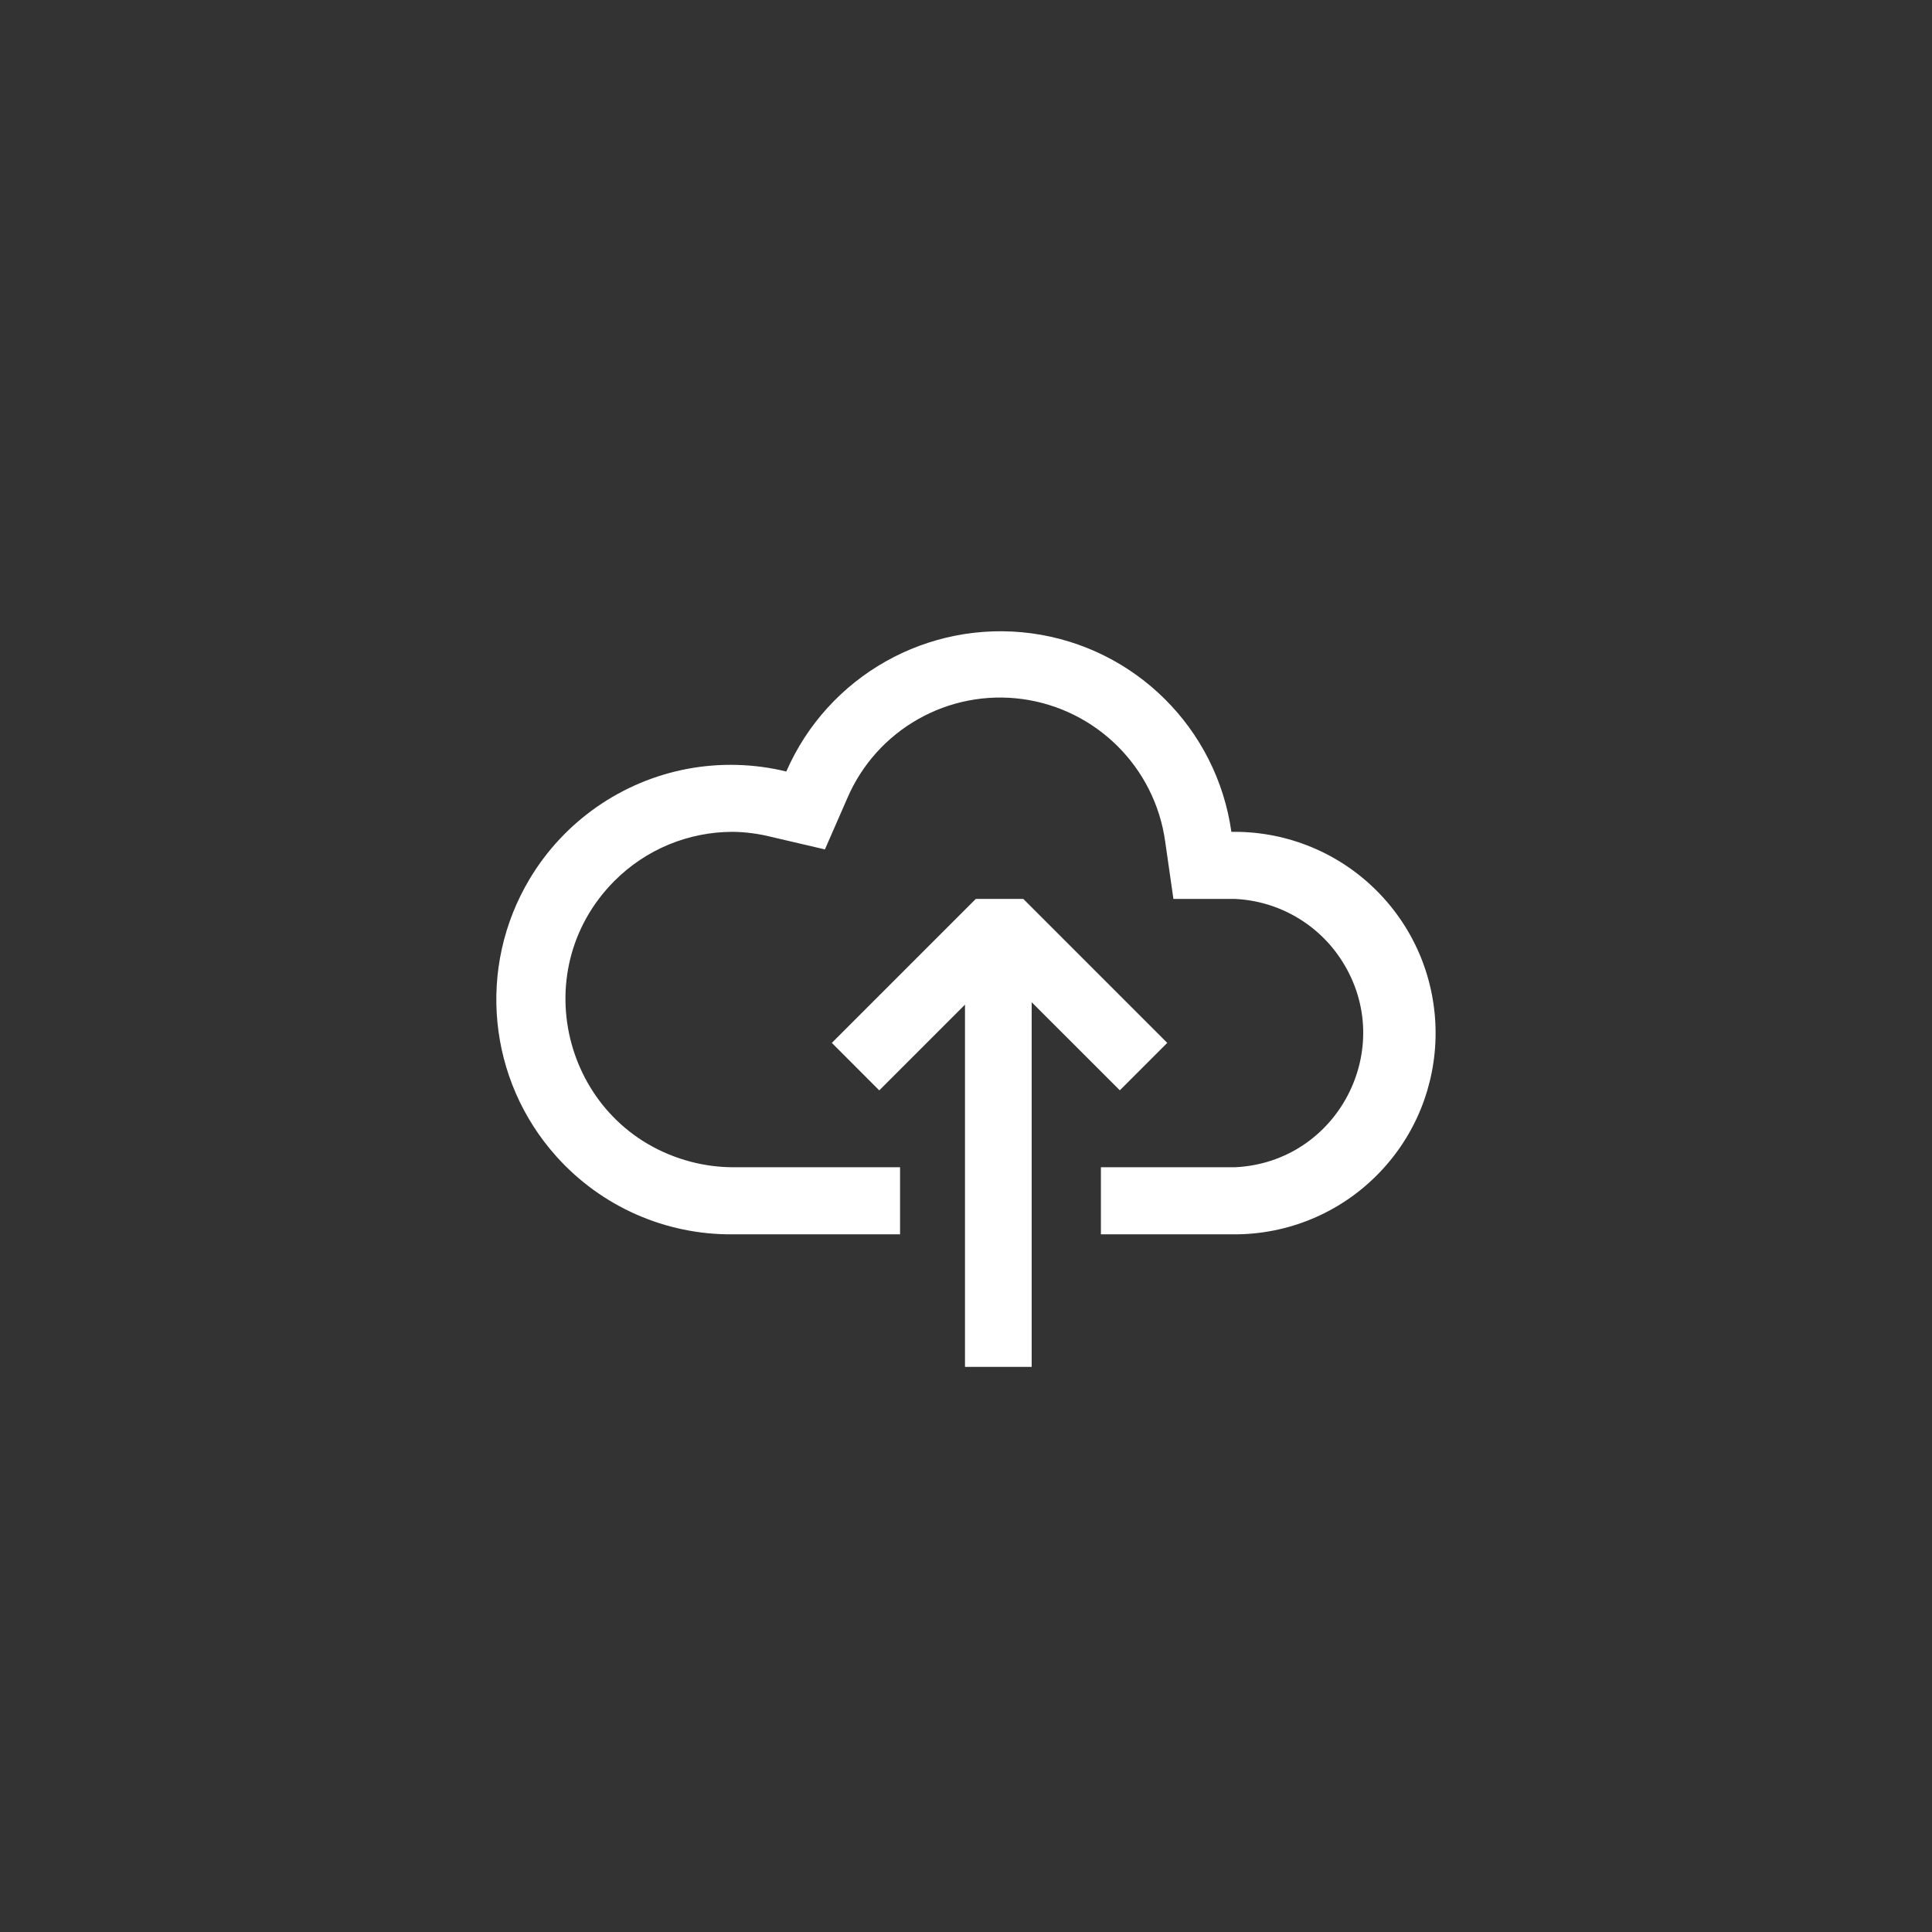 <svg width="144" height="144" xmlns="http://www.w3.org/2000/svg" fill="white"><rect width="100%" height="100%" fill="#333333" stroke="none"/><path fill-rule="evenodd" clip-rule="evenodd" d="M91.78 62H92.03C96.002 62.001 99.811 63.582 102.615 66.395C108.463 72.256 108.463 81.744 102.615 87.605C99.811 90.418 96.002 91.999 92.03 92H82.055V87H92.03C99.728 86.656 104.166 78.107 100.019 71.613C98.266 68.866 95.285 67.146 92.03 67H87.46L86.845 62.715C86.074 57.199 81.733 52.866 76.215 52.105C70.692 51.351 65.346 54.377 63.15 59.5L61.485 63.31L57.44 62.365C56.515 62.136 55.568 62.013 54.615 62C51.305 62 48.13 63.315 45.795 65.66C39.001 72.491 42.15 84.115 51.463 86.582C52.492 86.855 53.551 86.995 54.615 87H67.085V92H54.615C49.605 92.045 44.818 89.932 41.475 86.2C36.346 80.489 35.536 72.103 39.475 65.515C42.046 61.214 46.339 58.222 51.265 57.3C53.695 56.85 56.2 56.915 58.605 57.505C61.718 50.376 69.179 46.173 76.89 47.205C84.605 48.249 90.687 54.292 91.78 62ZM83.465 81.265L76.895 74.7V101.88H71.925V74.88L65.535 81.27L62 77.73L72.73 67H76.27L87 77.73L83.465 81.265Z"></path></svg>